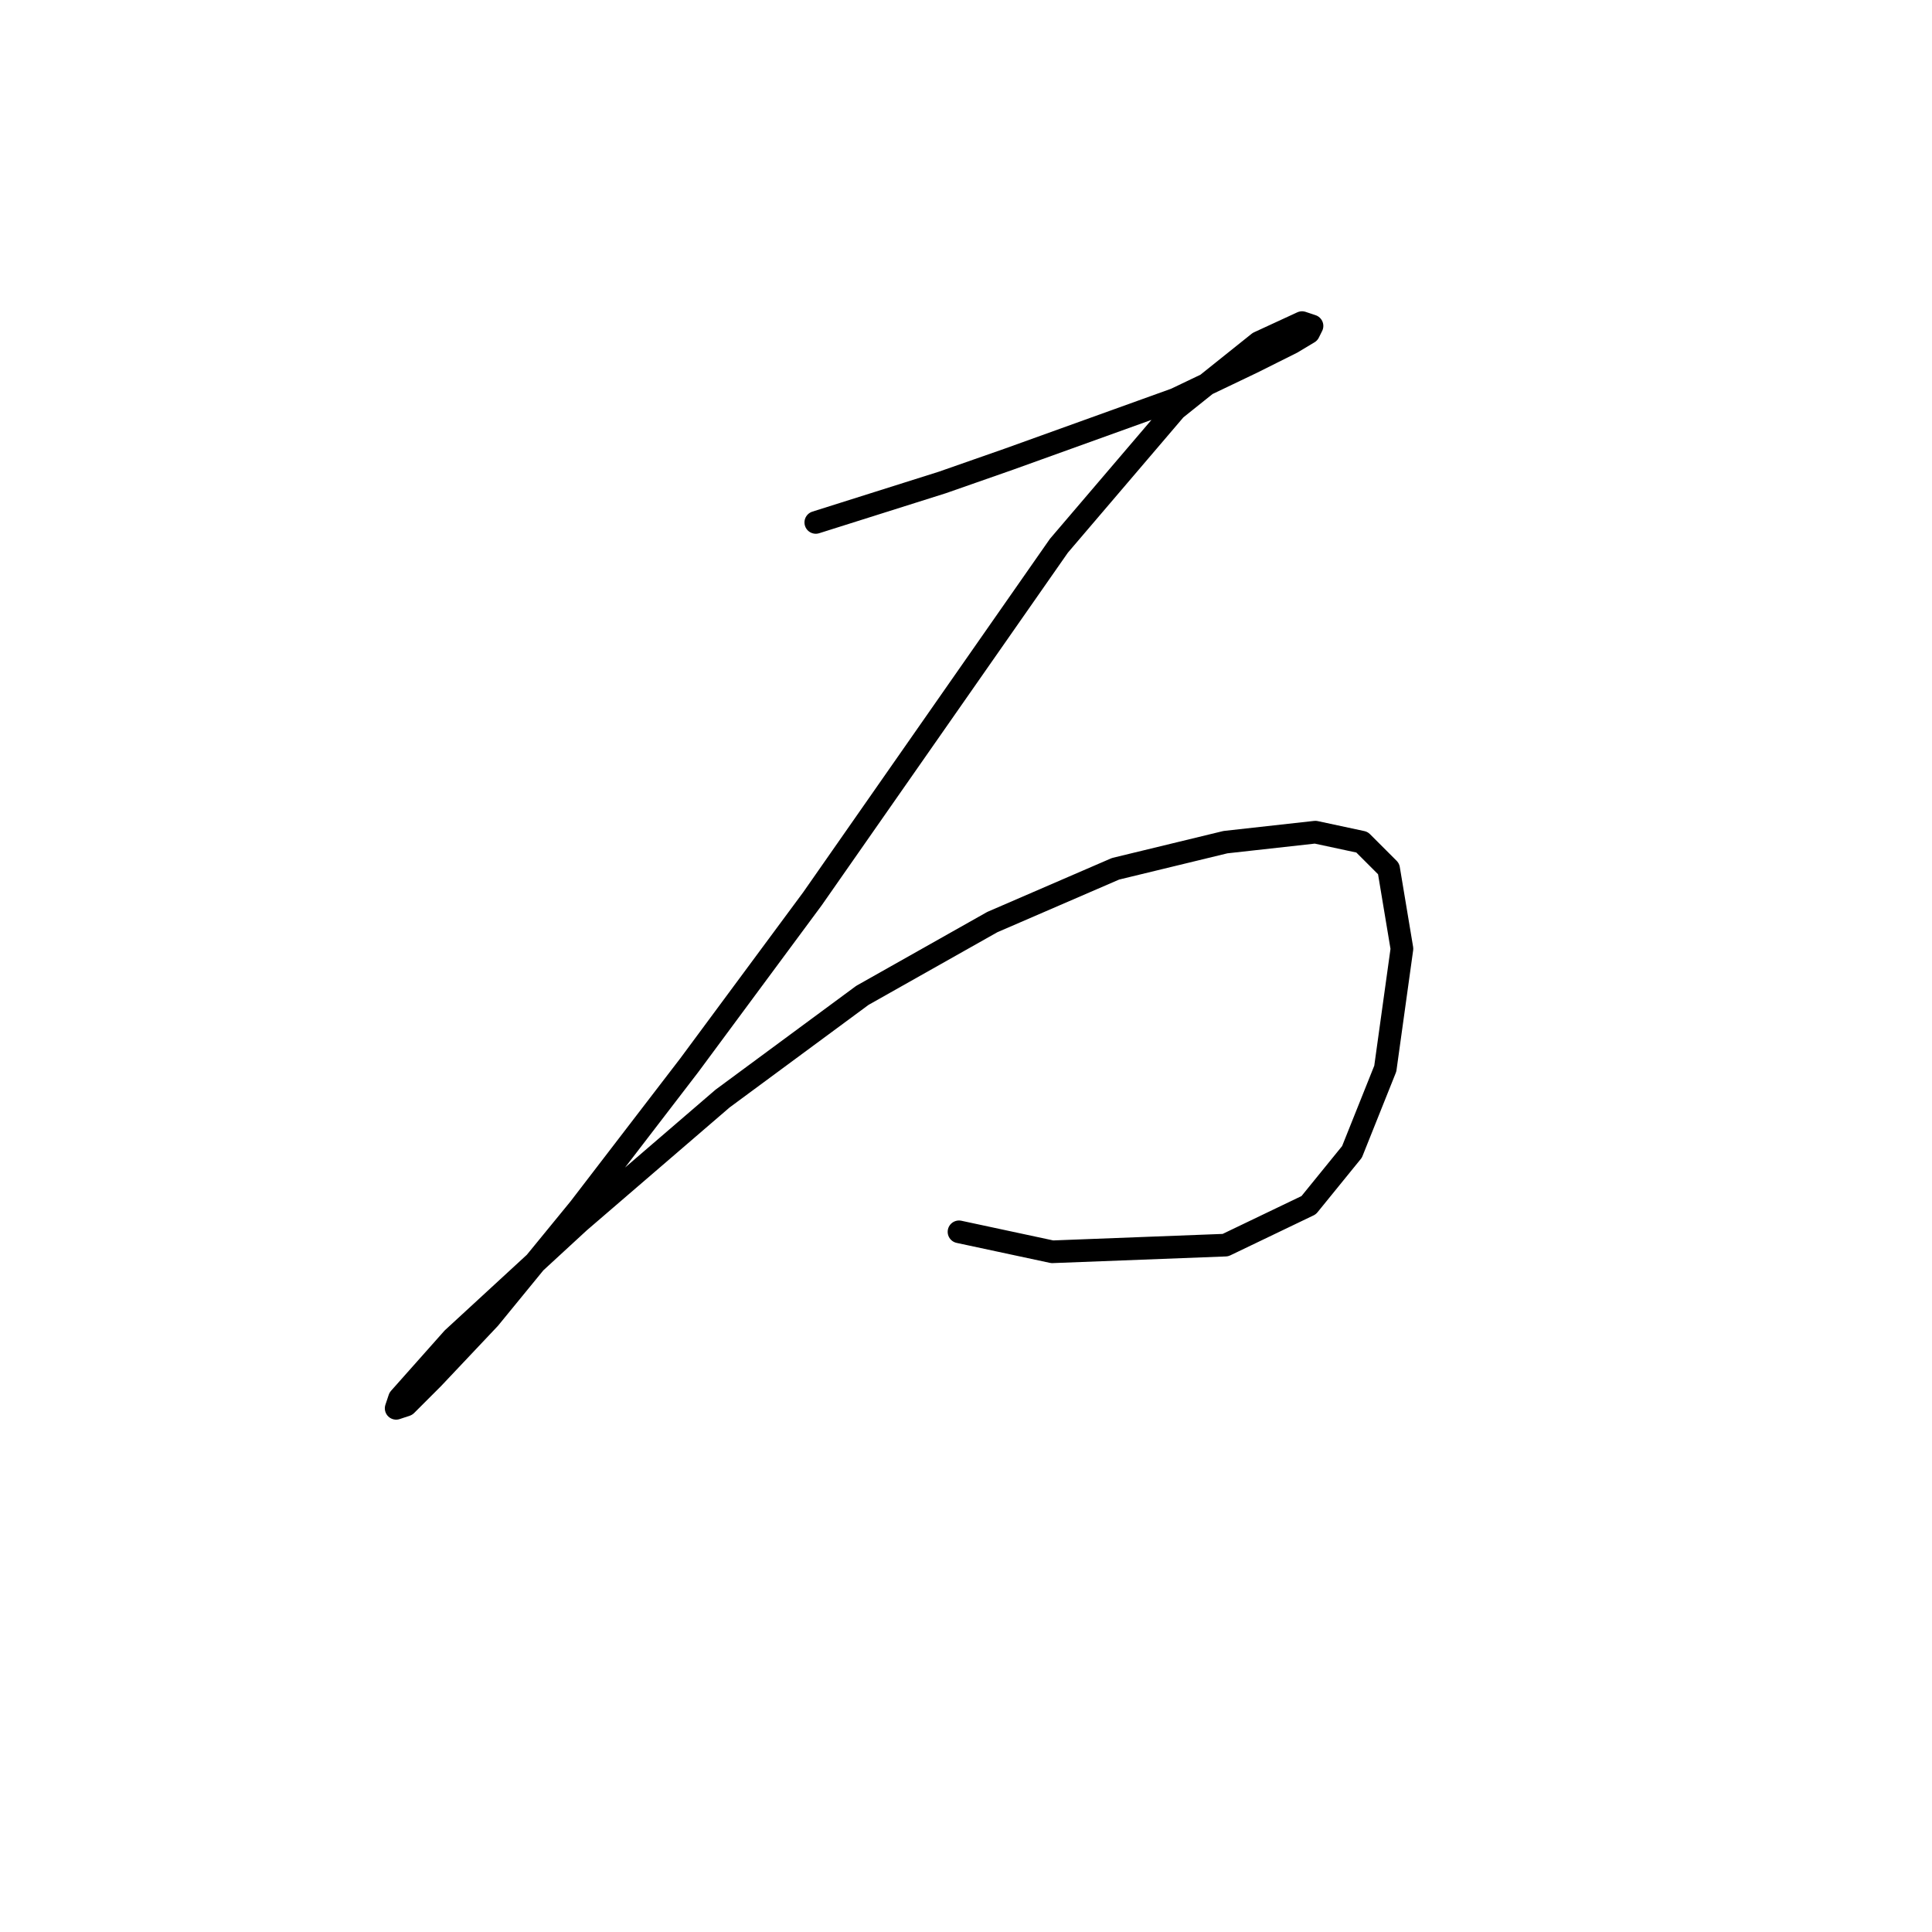<?xml version="1.0" standalone="no"?>
    <svg width="256" height="256" xmlns="http://www.w3.org/2000/svg" version="1.1">
    <polyline stroke="black" stroke-width="3" stroke-linecap="round" fill="transparent" stroke-linejoin="round" points="108.096 69.225 116.481 66.577 124.865 63.929 133.691 60.84 155.756 52.897 165.906 48.043 171.202 45.395 173.408 44.071 173.849 43.188 172.526 42.747 166.789 45.395 155.756 54.221 140.311 72.314 123.983 95.703 107.655 119.092 91.327 141.157 76.764 160.133 64.849 174.695 57.347 182.639 53.816 186.169 52.492 186.61 52.934 185.287 59.994 177.343 76.764 161.898 95.74 145.57 114.274 131.889 131.485 122.181 147.813 115.12 162.376 111.59 174.291 110.266 180.469 111.59 183.999 115.12 185.765 125.711 183.558 141.598 179.145 152.63 173.408 159.691 162.376 164.987 139.428 165.869 127.072 163.222 127.072 163.222 " />
        </svg>